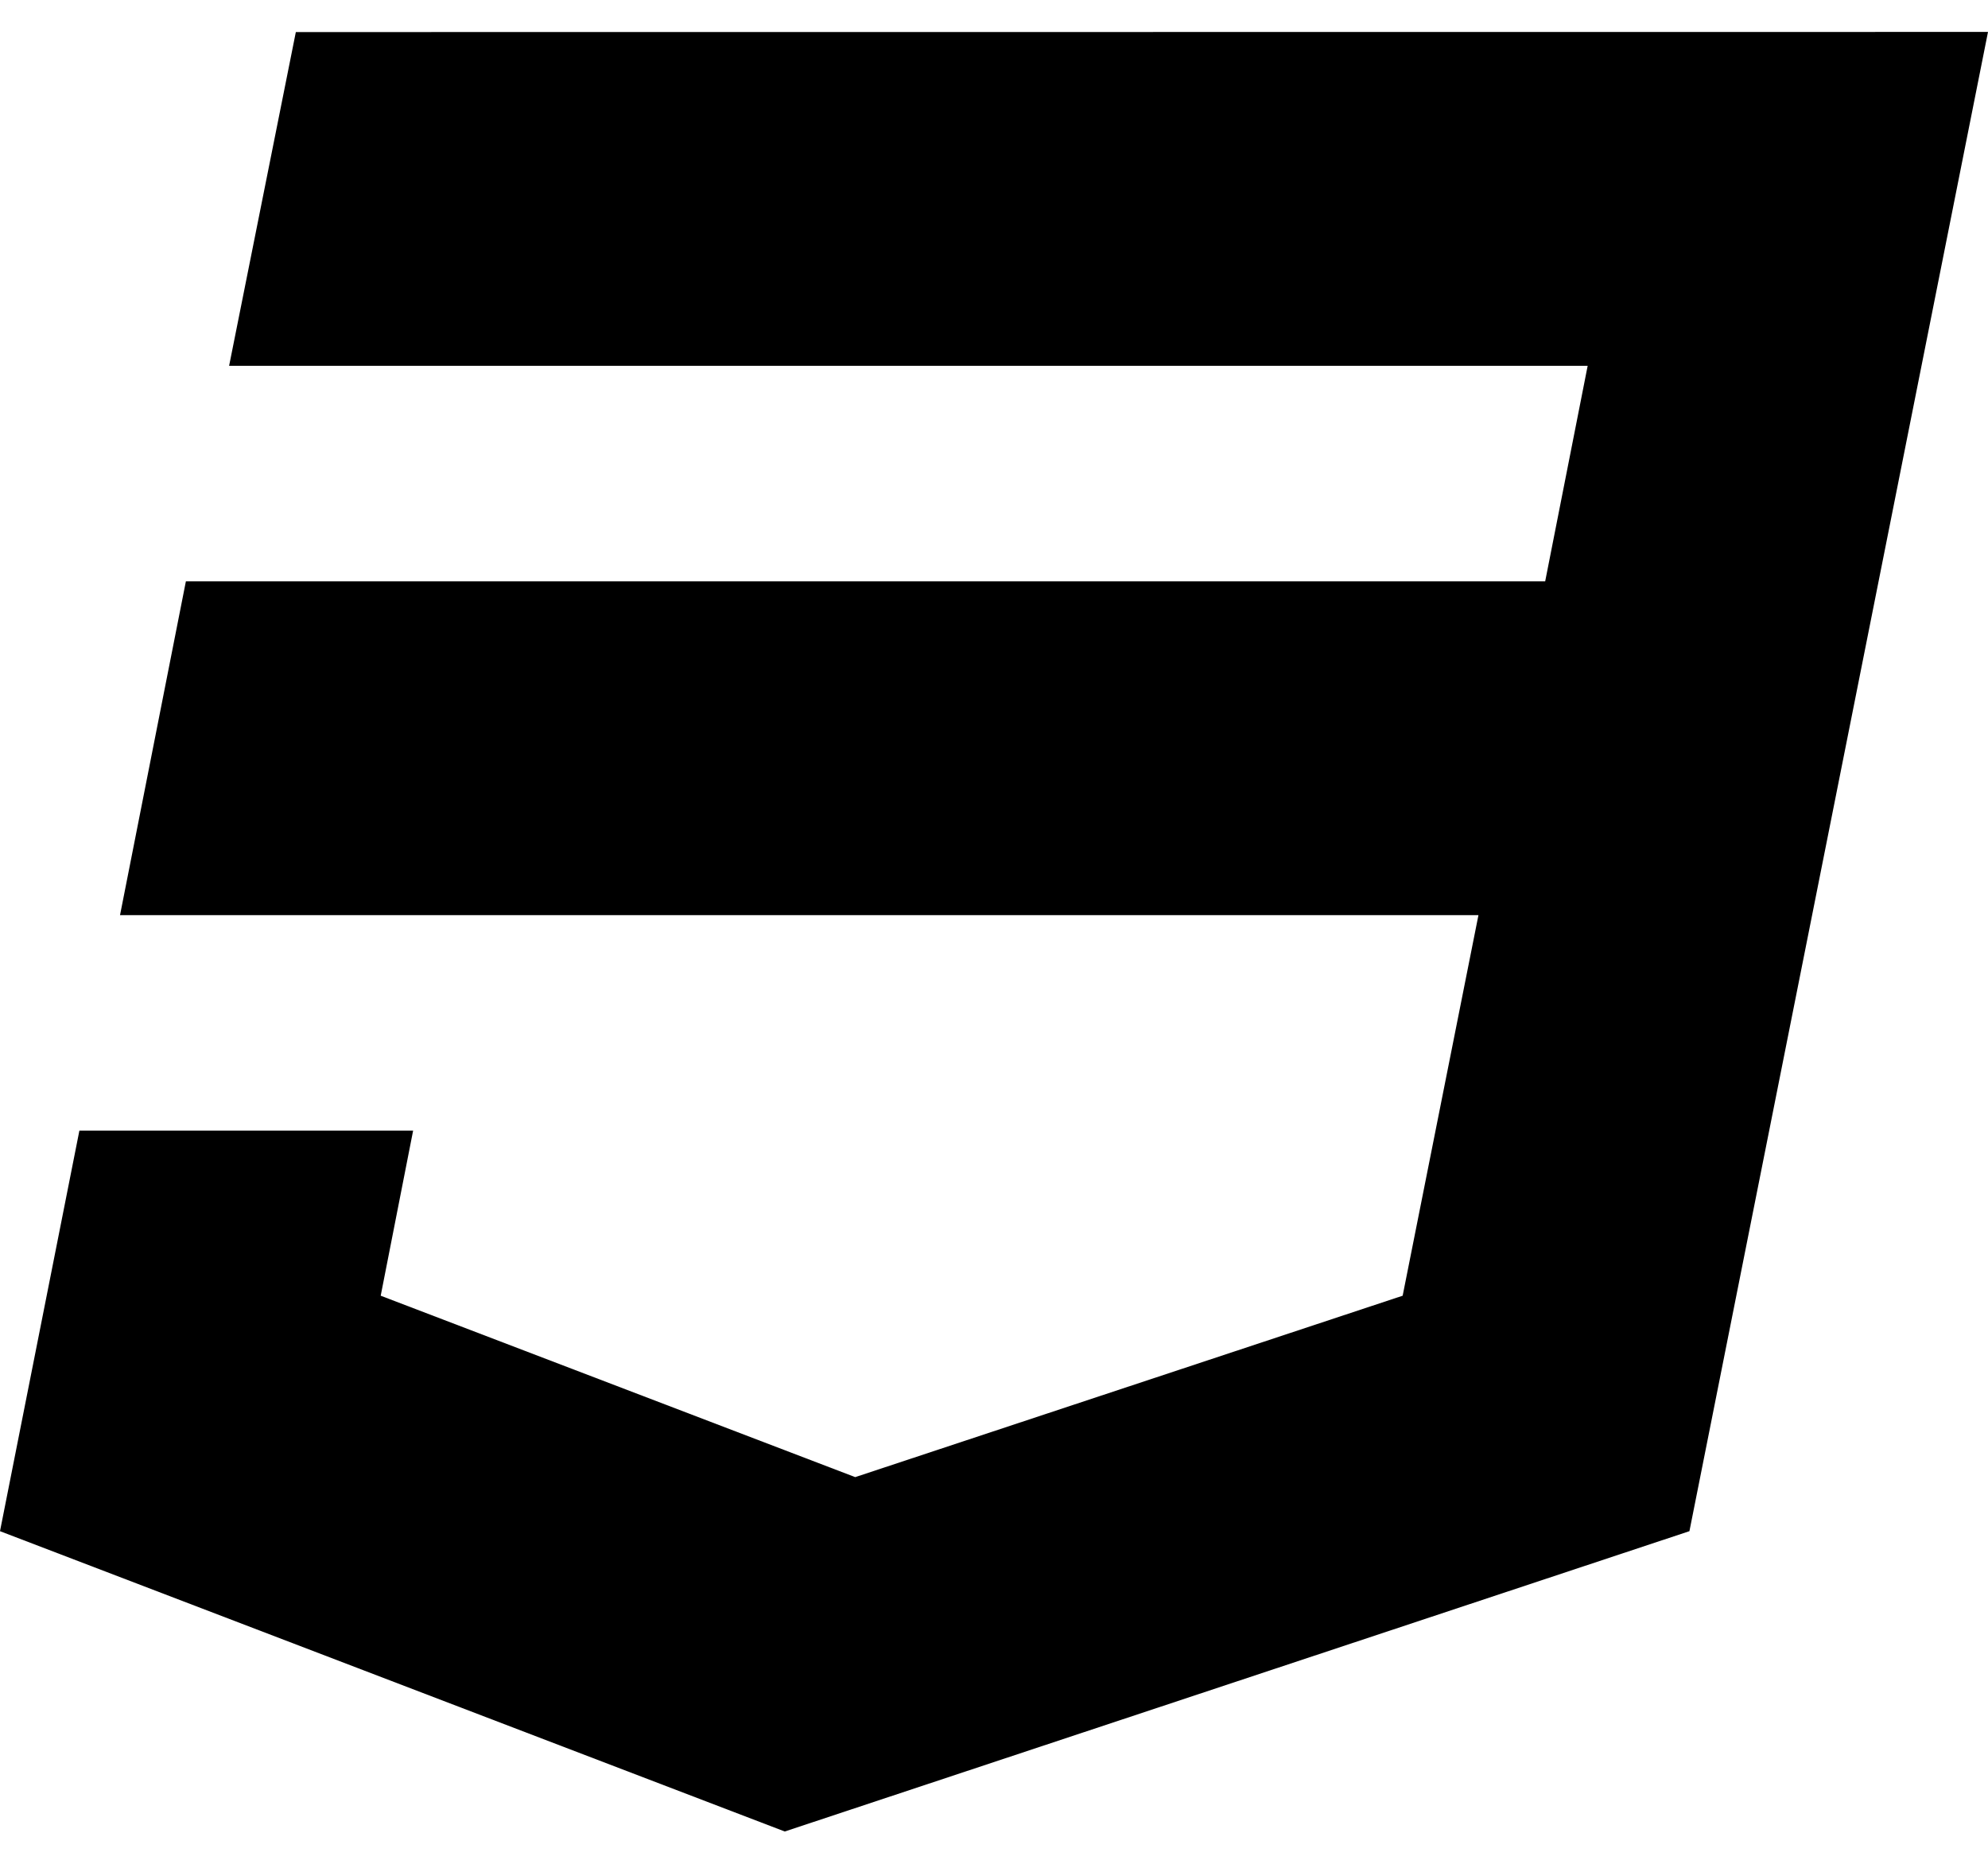 <?xml version="1.0" encoding="UTF-8"?>
<svg width="32px" height="30px" viewBox="0 0 32 30" version="1.1" xmlns="http://www.w3.org/2000/svg" xmlns:xlink="http://www.w3.org/1999/xlink">
    <title>css3</title>
    <g id="Page-1" stroke="none" stroke-width="1" fill="none" fill-rule="evenodd">
        <g id="487-css3" fill="#000000" fill-rule="nonzero">
            <polygon id="Path" points="4.762 0.516 3.688 5.888 25.556 5.888 24.872 9.358 2.992 9.358 1.932 14.73 23.798 14.73 22.578 20.856 13.766 23.776 6.128 20.856 6.65 18.198 1.278 18.198 0 24.646 12.632 29.48 27.194 24.646 32 0.514"></polygon>
        </g>
    </g>
</svg>